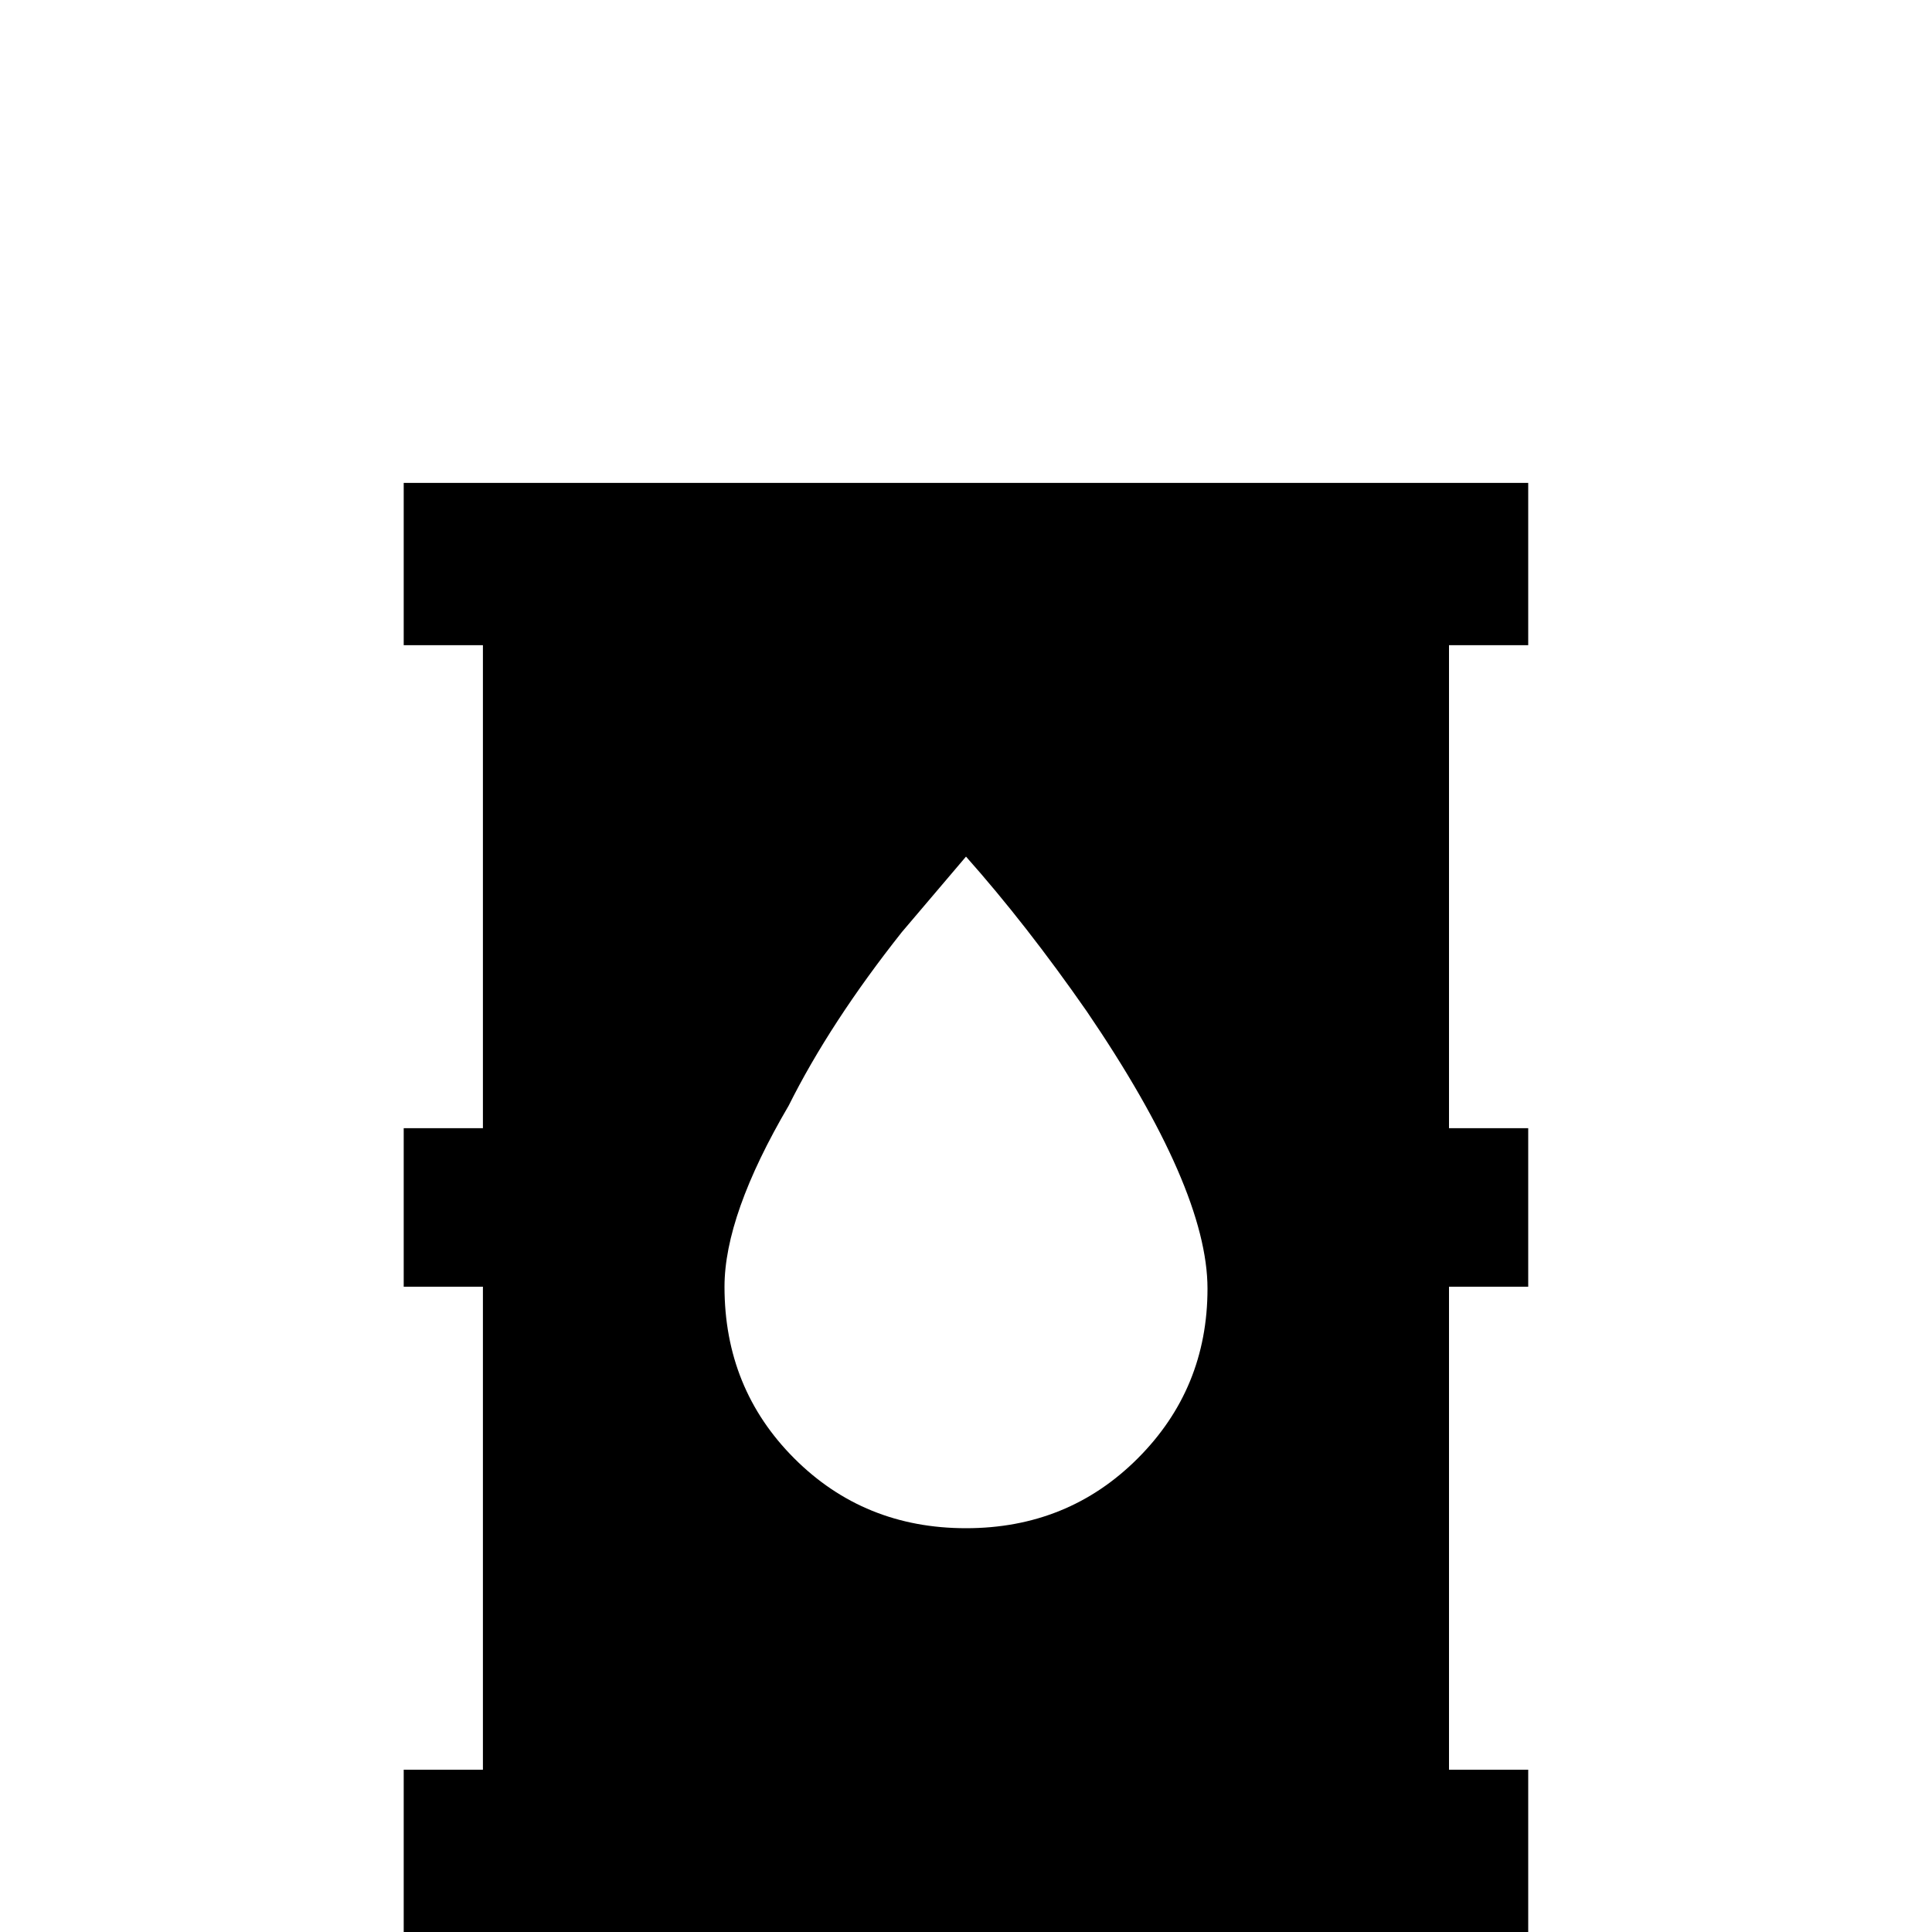 <!-- Generated by IcoMoon.io -->
<svg version="1.1" xmlns="http://www.w3.org/2000/svg" width="24" height="24" viewBox="0 0 24 24">
<title>barrel</title>
<path d="M18 21.984h0.984v2.016h-13.969v-2.016h0.984v-6h-0.984v-1.969h0.984v-6h-0.984v-2.016h13.969v2.016h-0.984v6h0.984v1.969h-0.984v6zM9 15.984q0 1.266 0.867 2.133t2.133 0.867 2.133-0.867 0.867-2.109-1.5-3.445q-0.75-1.078-1.5-1.922v0l-0.797 0.938q-0.891 1.125-1.406 2.156-0.797 1.359-0.797 2.25z"></path>
</svg>
